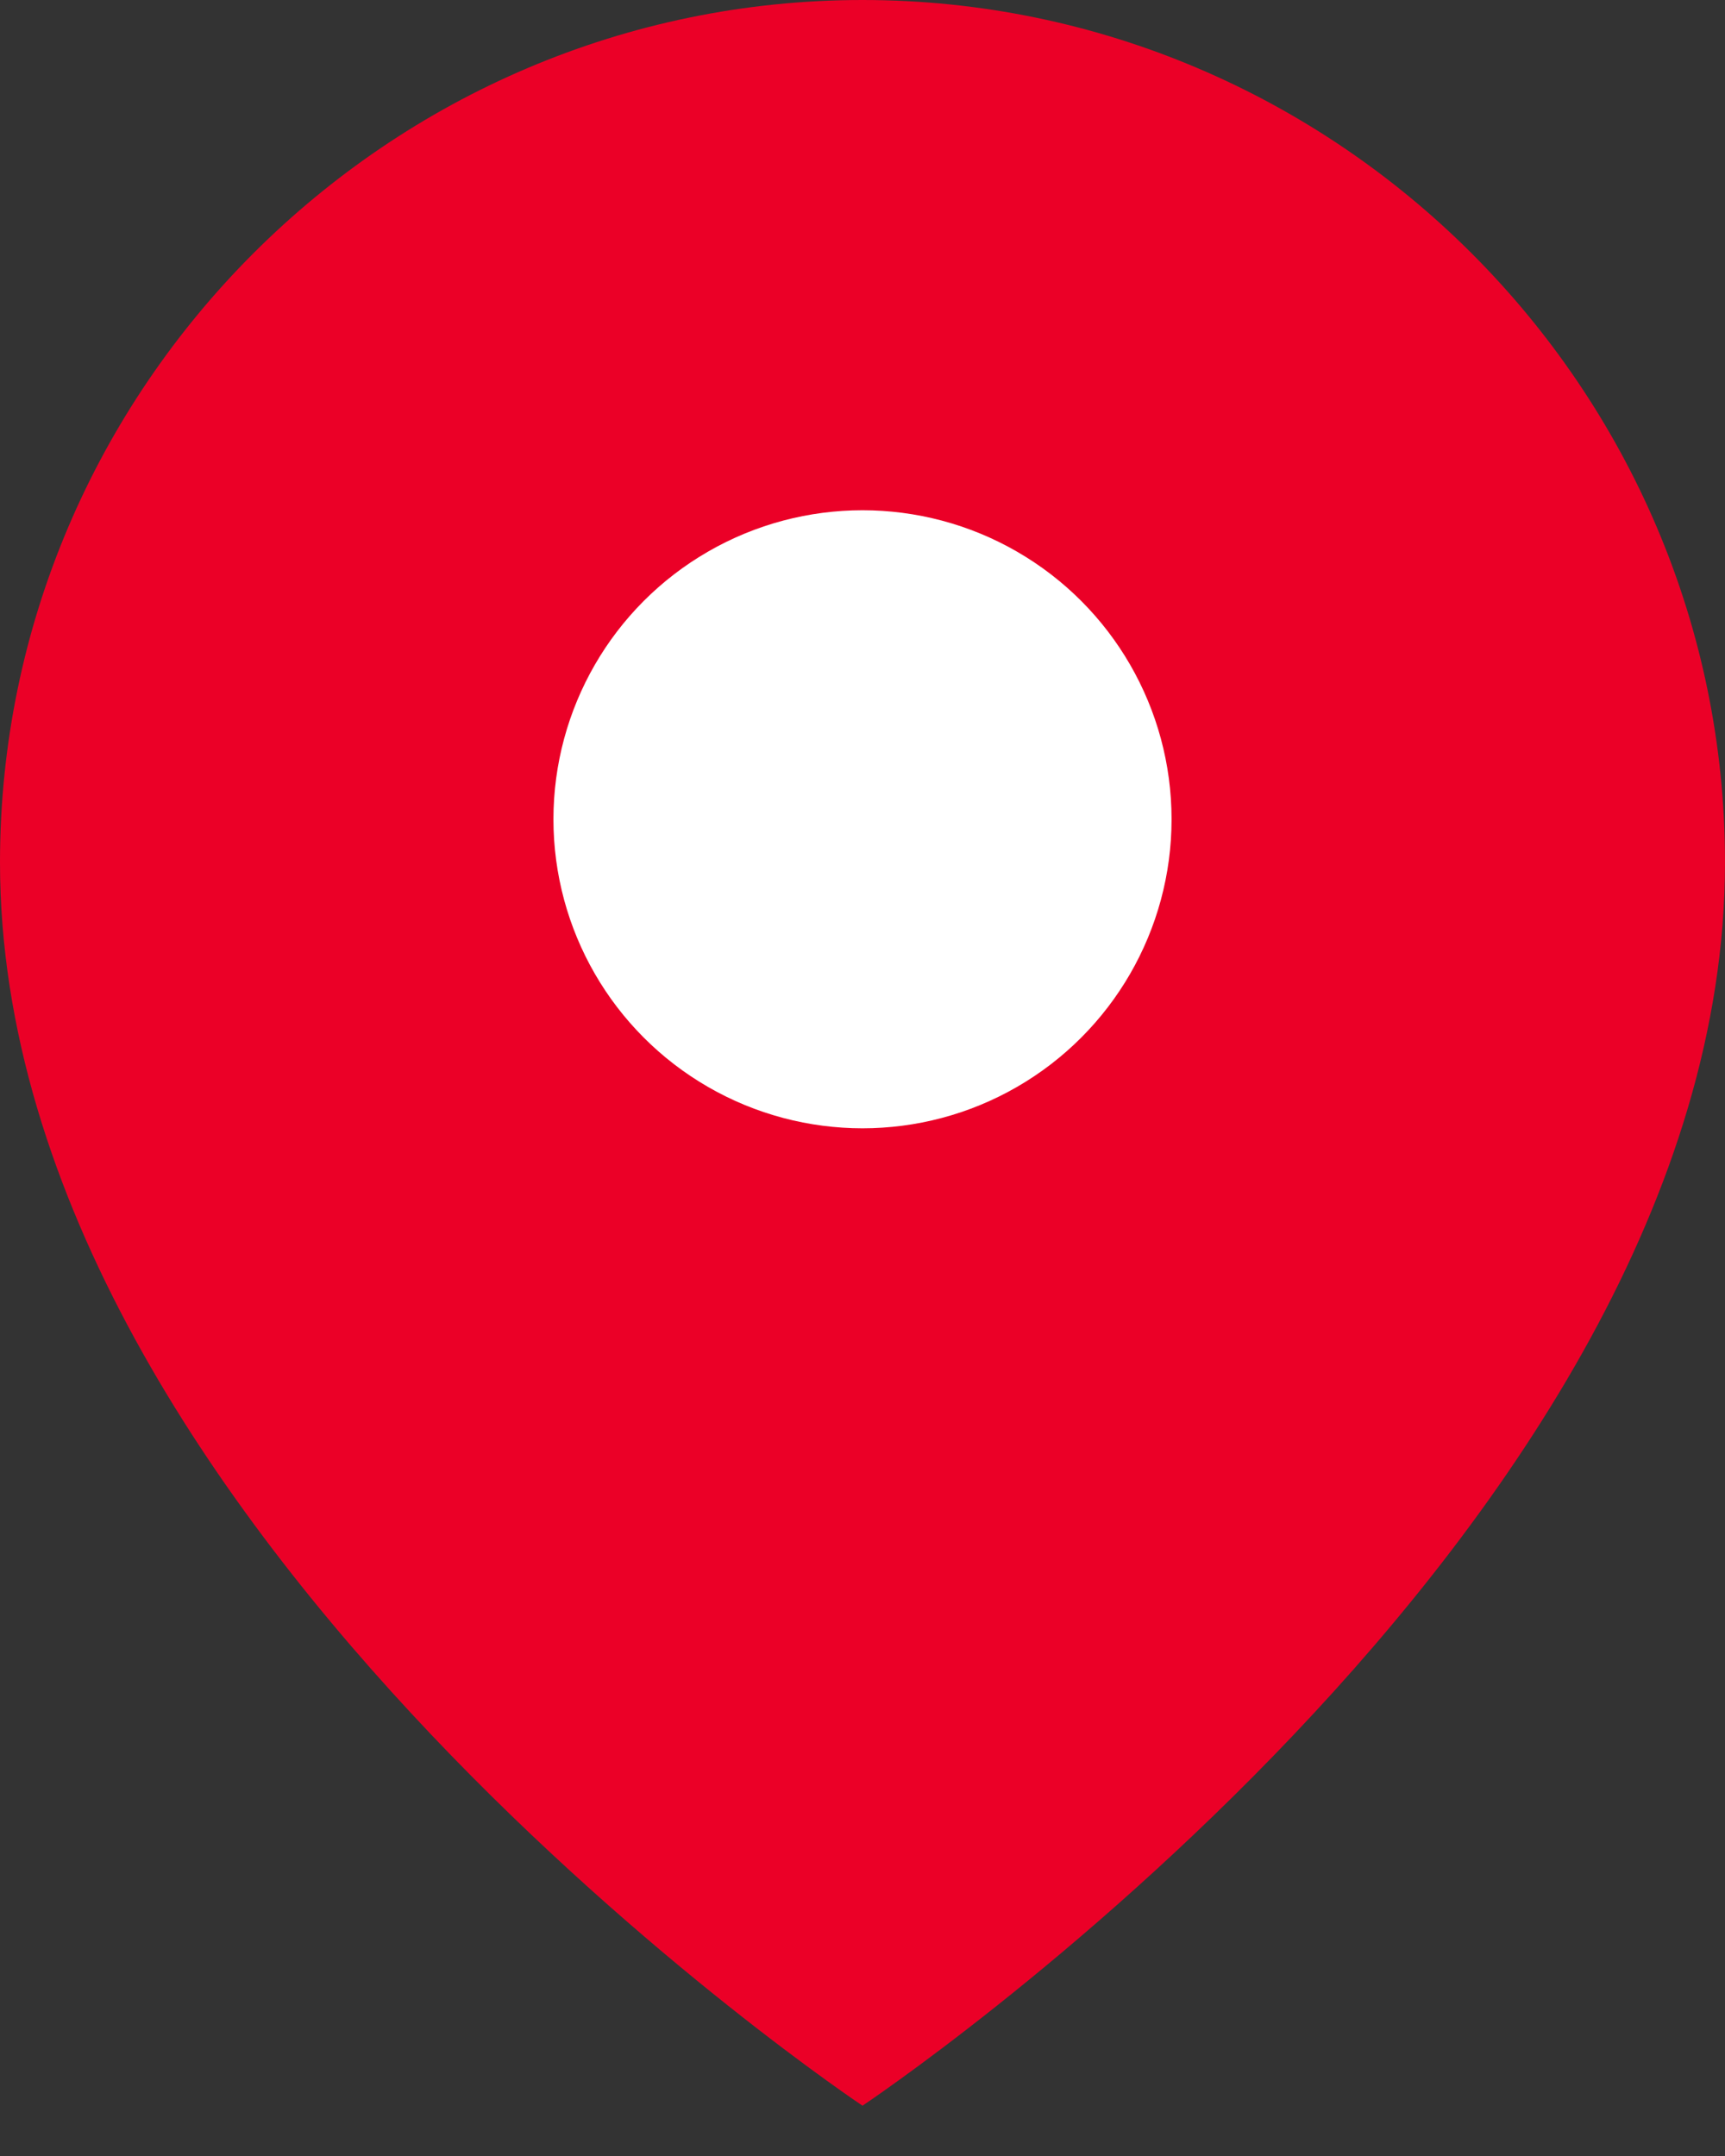 <?xml version="1.0" encoding="utf-8"?>
<!-- Generator: Adobe Illustrator 23.0.3, SVG Export Plug-In . SVG Version: 6.00 Build 0)  -->
<svg version="1.1" id="Layer_1" xmlns="http://www.w3.org/2000/svg" xmlns:xlink="http://www.w3.org/1999/xlink" x="0px" y="0px"
	 width="24px" height="30px" viewBox="0 0 24 30" style="enable-background:new 0 0 24 30;" xml:space="preserve">
<rect x="0" y="0" width="24" height="30" fill="#333333" stroke="none"/>
<style type="text/css">
	.st0{fill:#EB0027;}
	.st1{fill:#FFFFFF;}
</style>
<path class="st0" d="M12,0C5.4,0,0,5.4,0,12c0,9.3,12,17.3,12,17.3s12-8,12-17.3C24,5.4,18.6,0,12,0z"/>
<circle class="st1" cx="12" cy="11.4" r="4.3"/>
</svg>
